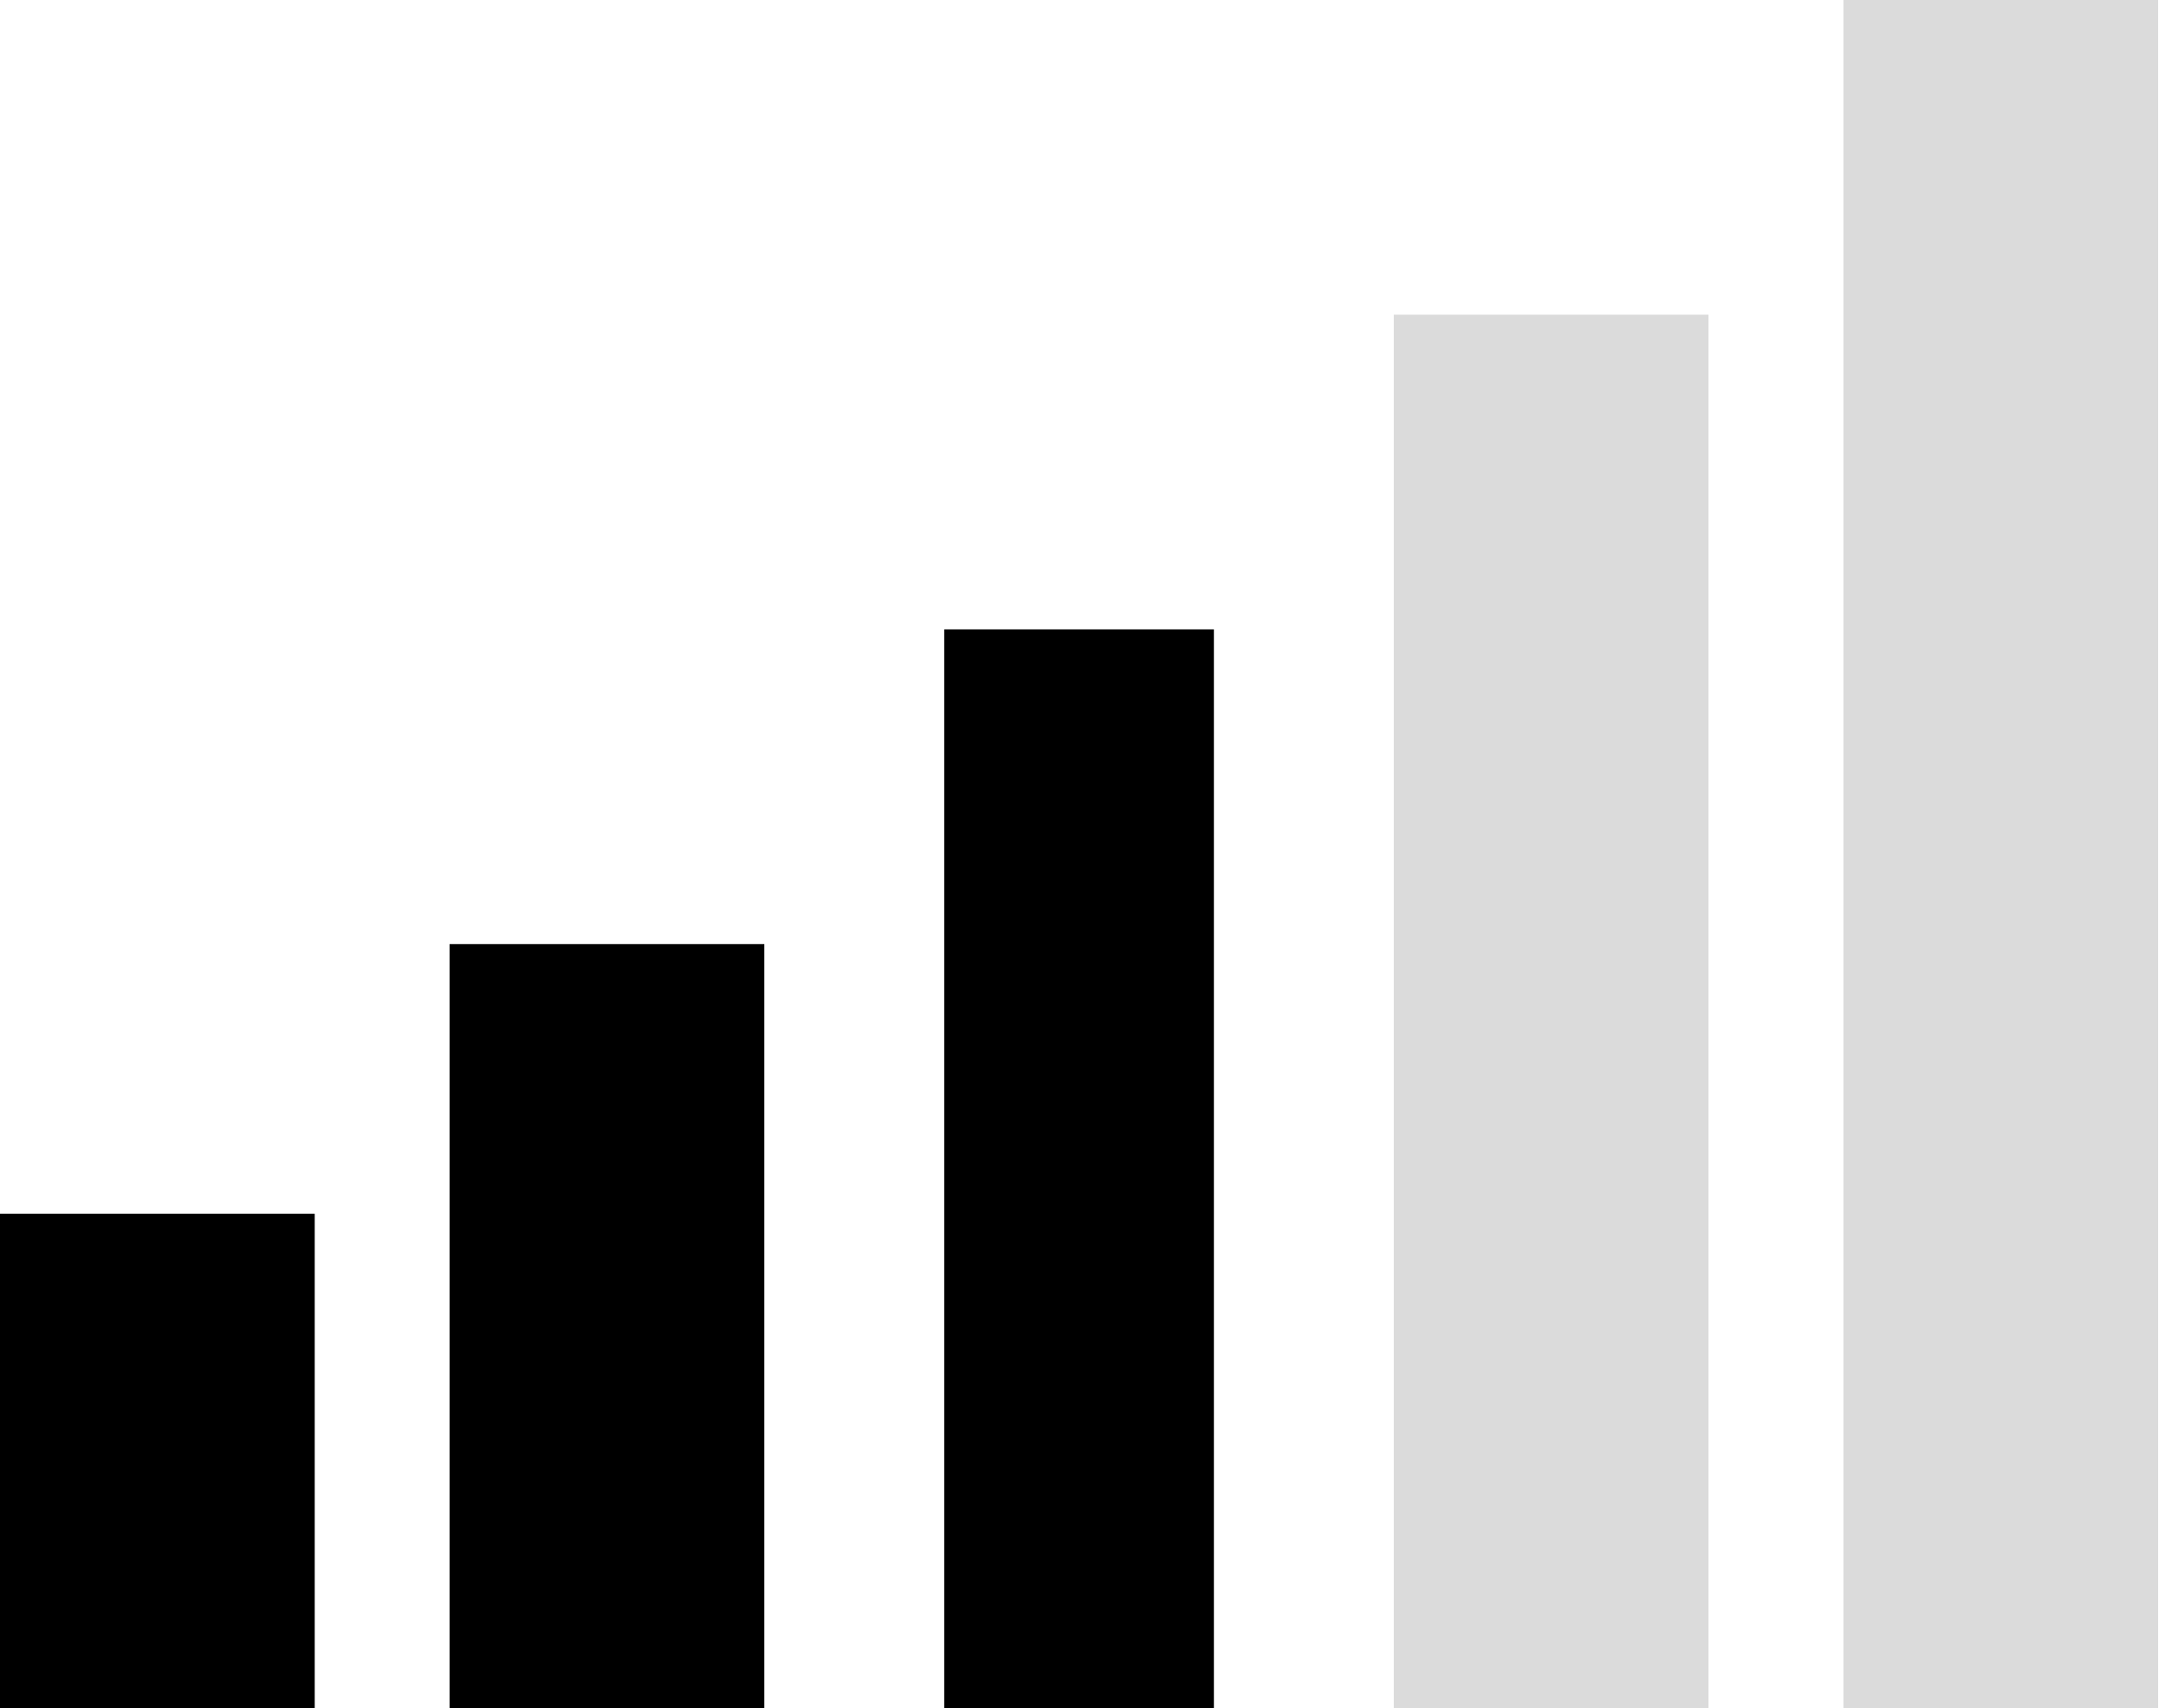 <?xml version="1.0" standalone="no"?><!DOCTYPE svg PUBLIC "-//W3C//DTD SVG 1.1//EN" "http://www.w3.org/Graphics/SVG/1.1/DTD/svg11.dtd"><svg t="1500822683565" class="icon" style="" viewBox="0 0 1294 1024" version="1.1" xmlns="http://www.w3.org/2000/svg" p-id="20030" xmlns:xlink="http://www.w3.org/1999/xlink" width="252.734" height="200"><defs><style type="text/css"></style></defs><path d="M0 727.579l188.632 0 0 296.421-188.632 0 0-296.421Z" p-id="20031"></path><path d="M269.474 565.895l188.632 0 0 458.105-188.632 0 0-458.105Z" p-id="20032"></path><path d="M565.895 377.263l161.684 0 0 646.737-161.684 0 0-646.737Z" p-id="20033"></path><path d="M835.368 188.632l188.632 0 0 835.368-188.632 0 0-835.368Z" fill="#dbdbdb" p-id="20034"></path><path d="M1104.842 0l188.632 0 0 1024-188.632 0 0-1024Z" fill="#dbdbdb" p-id="20035"></path></svg>